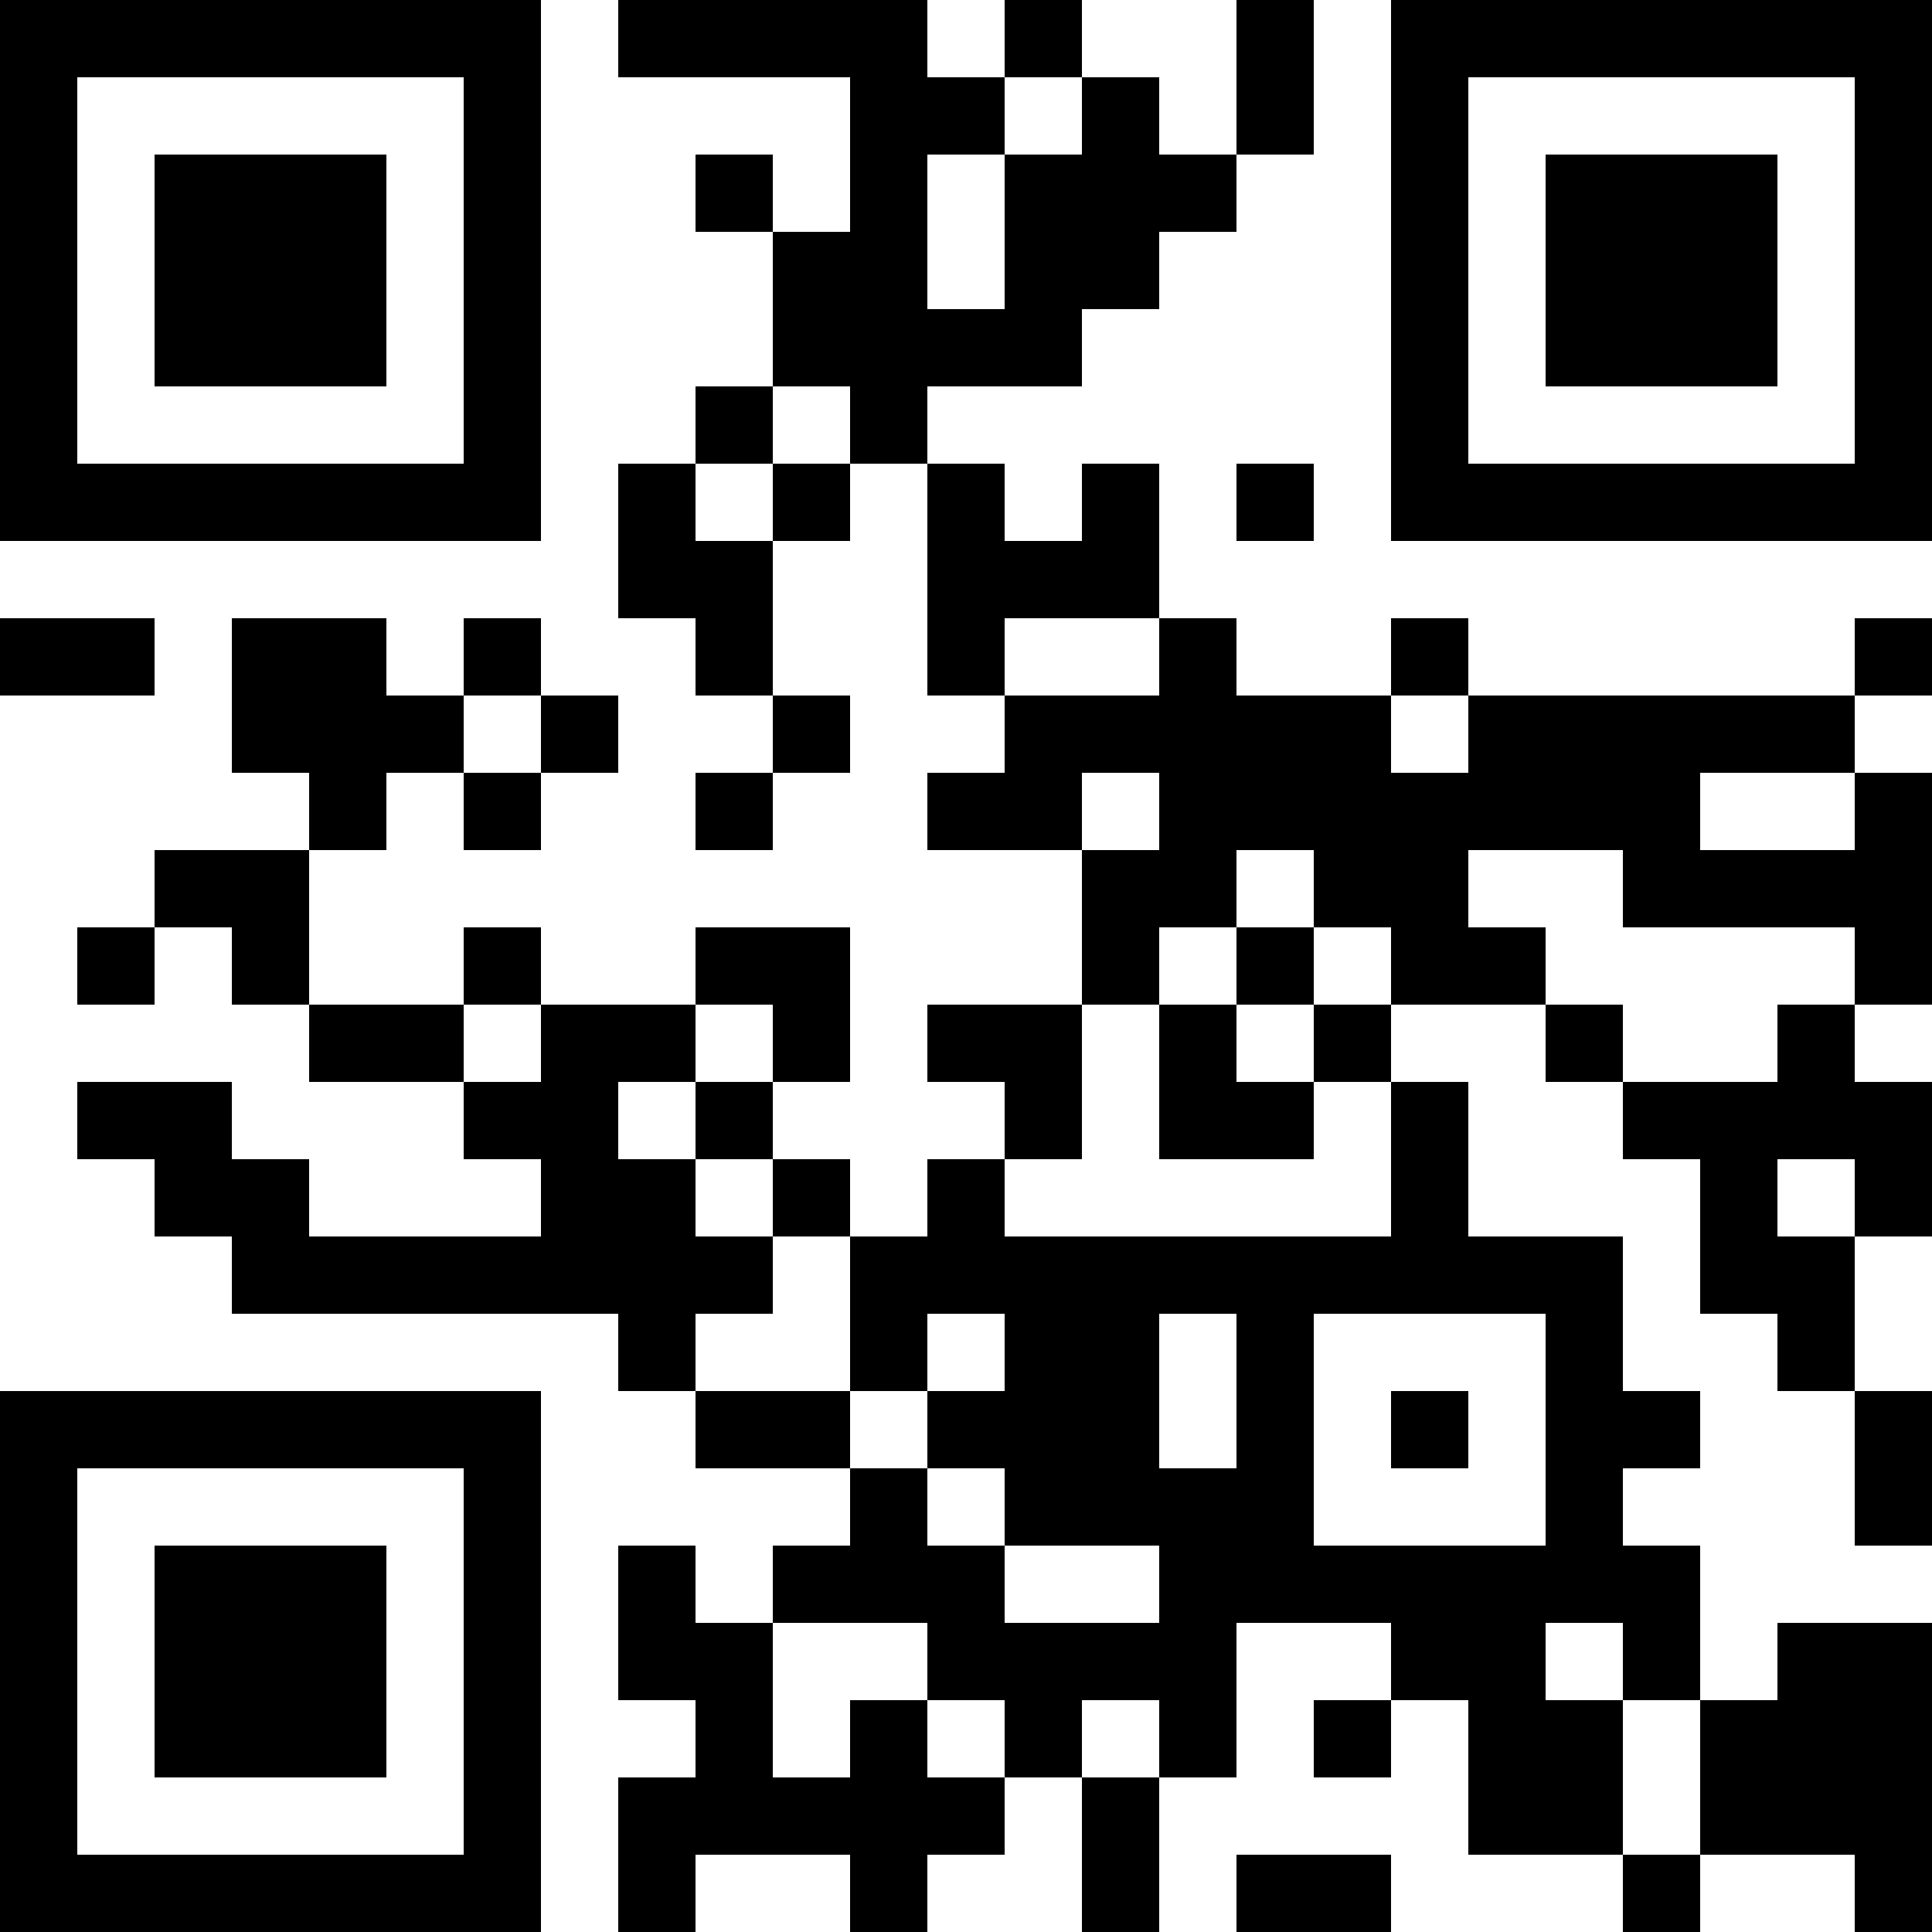 <?xml version='1.0' encoding='UTF-8'?>
<svg height="250px" version="1.1" width="250px" xmlns="http://www.w3.org/2000/svg"><rect height="10px" width="10px" x="0px" y="0px" /><rect height="10px" width="10px" x="10px" y="0px" /><rect height="10px" width="10px" x="20px" y="0px" /><rect height="10px" width="10px" x="30px" y="0px" /><rect height="10px" width="10px" x="40px" y="0px" /><rect height="10px" width="10px" x="50px" y="0px" /><rect height="10px" width="10px" x="60px" y="0px" /><rect height="10px" width="10px" x="80px" y="0px" /><rect height="10px" width="10px" x="90px" y="0px" /><rect height="10px" width="10px" x="100px" y="0px" /><rect height="10px" width="10px" x="110px" y="0px" /><rect height="10px" width="10px" x="130px" y="0px" /><rect height="10px" width="10px" x="160px" y="0px" /><rect height="10px" width="10px" x="180px" y="0px" /><rect height="10px" width="10px" x="190px" y="0px" /><rect height="10px" width="10px" x="200px" y="0px" /><rect height="10px" width="10px" x="210px" y="0px" /><rect height="10px" width="10px" x="220px" y="0px" /><rect height="10px" width="10px" x="230px" y="0px" /><rect height="10px" width="10px" x="240px" y="0px" /><rect height="10px" width="10px" x="0px" y="10px" /><rect height="10px" width="10px" x="60px" y="10px" /><rect height="10px" width="10px" x="110px" y="10px" /><rect height="10px" width="10px" x="120px" y="10px" /><rect height="10px" width="10px" x="140px" y="10px" /><rect height="10px" width="10px" x="160px" y="10px" /><rect height="10px" width="10px" x="180px" y="10px" /><rect height="10px" width="10px" x="240px" y="10px" /><rect height="10px" width="10px" x="0px" y="20px" /><rect height="10px" width="10px" x="20px" y="20px" /><rect height="10px" width="10px" x="30px" y="20px" /><rect height="10px" width="10px" x="40px" y="20px" /><rect height="10px" width="10px" x="60px" y="20px" /><rect height="10px" width="10px" x="90px" y="20px" /><rect height="10px" width="10px" x="110px" y="20px" /><rect height="10px" width="10px" x="130px" y="20px" /><rect height="10px" width="10px" x="140px" y="20px" /><rect height="10px" width="10px" x="150px" y="20px" /><rect height="10px" width="10px" x="180px" y="20px" /><rect height="10px" width="10px" x="200px" y="20px" /><rect height="10px" width="10px" x="210px" y="20px" /><rect height="10px" width="10px" x="220px" y="20px" /><rect height="10px" width="10px" x="240px" y="20px" /><rect height="10px" width="10px" x="0px" y="30px" /><rect height="10px" width="10px" x="20px" y="30px" /><rect height="10px" width="10px" x="30px" y="30px" /><rect height="10px" width="10px" x="40px" y="30px" /><rect height="10px" width="10px" x="60px" y="30px" /><rect height="10px" width="10px" x="100px" y="30px" /><rect height="10px" width="10px" x="110px" y="30px" /><rect height="10px" width="10px" x="130px" y="30px" /><rect height="10px" width="10px" x="140px" y="30px" /><rect height="10px" width="10px" x="180px" y="30px" /><rect height="10px" width="10px" x="200px" y="30px" /><rect height="10px" width="10px" x="210px" y="30px" /><rect height="10px" width="10px" x="220px" y="30px" /><rect height="10px" width="10px" x="240px" y="30px" /><rect height="10px" width="10px" x="0px" y="40px" /><rect height="10px" width="10px" x="20px" y="40px" /><rect height="10px" width="10px" x="30px" y="40px" /><rect height="10px" width="10px" x="40px" y="40px" /><rect height="10px" width="10px" x="60px" y="40px" /><rect height="10px" width="10px" x="100px" y="40px" /><rect height="10px" width="10px" x="110px" y="40px" /><rect height="10px" width="10px" x="120px" y="40px" /><rect height="10px" width="10px" x="130px" y="40px" /><rect height="10px" width="10px" x="180px" y="40px" /><rect height="10px" width="10px" x="200px" y="40px" /><rect height="10px" width="10px" x="210px" y="40px" /><rect height="10px" width="10px" x="220px" y="40px" /><rect height="10px" width="10px" x="240px" y="40px" /><rect height="10px" width="10px" x="0px" y="50px" /><rect height="10px" width="10px" x="60px" y="50px" /><rect height="10px" width="10px" x="90px" y="50px" /><rect height="10px" width="10px" x="110px" y="50px" /><rect height="10px" width="10px" x="180px" y="50px" /><rect height="10px" width="10px" x="240px" y="50px" /><rect height="10px" width="10px" x="0px" y="60px" /><rect height="10px" width="10px" x="10px" y="60px" /><rect height="10px" width="10px" x="20px" y="60px" /><rect height="10px" width="10px" x="30px" y="60px" /><rect height="10px" width="10px" x="40px" y="60px" /><rect height="10px" width="10px" x="50px" y="60px" /><rect height="10px" width="10px" x="60px" y="60px" /><rect height="10px" width="10px" x="80px" y="60px" /><rect height="10px" width="10px" x="100px" y="60px" /><rect height="10px" width="10px" x="120px" y="60px" /><rect height="10px" width="10px" x="140px" y="60px" /><rect height="10px" width="10px" x="160px" y="60px" /><rect height="10px" width="10px" x="180px" y="60px" /><rect height="10px" width="10px" x="190px" y="60px" /><rect height="10px" width="10px" x="200px" y="60px" /><rect height="10px" width="10px" x="210px" y="60px" /><rect height="10px" width="10px" x="220px" y="60px" /><rect height="10px" width="10px" x="230px" y="60px" /><rect height="10px" width="10px" x="240px" y="60px" /><rect height="10px" width="10px" x="80px" y="70px" /><rect height="10px" width="10px" x="90px" y="70px" /><rect height="10px" width="10px" x="120px" y="70px" /><rect height="10px" width="10px" x="130px" y="70px" /><rect height="10px" width="10px" x="140px" y="70px" /><rect height="10px" width="10px" x="0px" y="80px" /><rect height="10px" width="10px" x="10px" y="80px" /><rect height="10px" width="10px" x="30px" y="80px" /><rect height="10px" width="10px" x="40px" y="80px" /><rect height="10px" width="10px" x="60px" y="80px" /><rect height="10px" width="10px" x="90px" y="80px" /><rect height="10px" width="10px" x="120px" y="80px" /><rect height="10px" width="10px" x="150px" y="80px" /><rect height="10px" width="10px" x="180px" y="80px" /><rect height="10px" width="10px" x="240px" y="80px" /><rect height="10px" width="10px" x="30px" y="90px" /><rect height="10px" width="10px" x="40px" y="90px" /><rect height="10px" width="10px" x="50px" y="90px" /><rect height="10px" width="10px" x="70px" y="90px" /><rect height="10px" width="10px" x="100px" y="90px" /><rect height="10px" width="10px" x="130px" y="90px" /><rect height="10px" width="10px" x="140px" y="90px" /><rect height="10px" width="10px" x="150px" y="90px" /><rect height="10px" width="10px" x="160px" y="90px" /><rect height="10px" width="10px" x="170px" y="90px" /><rect height="10px" width="10px" x="190px" y="90px" /><rect height="10px" width="10px" x="200px" y="90px" /><rect height="10px" width="10px" x="210px" y="90px" /><rect height="10px" width="10px" x="220px" y="90px" /><rect height="10px" width="10px" x="230px" y="90px" /><rect height="10px" width="10px" x="40px" y="100px" /><rect height="10px" width="10px" x="60px" y="100px" /><rect height="10px" width="10px" x="90px" y="100px" /><rect height="10px" width="10px" x="120px" y="100px" /><rect height="10px" width="10px" x="130px" y="100px" /><rect height="10px" width="10px" x="150px" y="100px" /><rect height="10px" width="10px" x="160px" y="100px" /><rect height="10px" width="10px" x="170px" y="100px" /><rect height="10px" width="10px" x="180px" y="100px" /><rect height="10px" width="10px" x="190px" y="100px" /><rect height="10px" width="10px" x="200px" y="100px" /><rect height="10px" width="10px" x="210px" y="100px" /><rect height="10px" width="10px" x="240px" y="100px" /><rect height="10px" width="10px" x="20px" y="110px" /><rect height="10px" width="10px" x="30px" y="110px" /><rect height="10px" width="10px" x="140px" y="110px" /><rect height="10px" width="10px" x="150px" y="110px" /><rect height="10px" width="10px" x="170px" y="110px" /><rect height="10px" width="10px" x="180px" y="110px" /><rect height="10px" width="10px" x="210px" y="110px" /><rect height="10px" width="10px" x="220px" y="110px" /><rect height="10px" width="10px" x="230px" y="110px" /><rect height="10px" width="10px" x="240px" y="110px" /><rect height="10px" width="10px" x="10px" y="120px" /><rect height="10px" width="10px" x="30px" y="120px" /><rect height="10px" width="10px" x="60px" y="120px" /><rect height="10px" width="10px" x="90px" y="120px" /><rect height="10px" width="10px" x="100px" y="120px" /><rect height="10px" width="10px" x="140px" y="120px" /><rect height="10px" width="10px" x="160px" y="120px" /><rect height="10px" width="10px" x="180px" y="120px" /><rect height="10px" width="10px" x="190px" y="120px" /><rect height="10px" width="10px" x="240px" y="120px" /><rect height="10px" width="10px" x="40px" y="130px" /><rect height="10px" width="10px" x="50px" y="130px" /><rect height="10px" width="10px" x="70px" y="130px" /><rect height="10px" width="10px" x="80px" y="130px" /><rect height="10px" width="10px" x="100px" y="130px" /><rect height="10px" width="10px" x="120px" y="130px" /><rect height="10px" width="10px" x="130px" y="130px" /><rect height="10px" width="10px" x="150px" y="130px" /><rect height="10px" width="10px" x="170px" y="130px" /><rect height="10px" width="10px" x="200px" y="130px" /><rect height="10px" width="10px" x="230px" y="130px" /><rect height="10px" width="10px" x="10px" y="140px" /><rect height="10px" width="10px" x="20px" y="140px" /><rect height="10px" width="10px" x="60px" y="140px" /><rect height="10px" width="10px" x="70px" y="140px" /><rect height="10px" width="10px" x="90px" y="140px" /><rect height="10px" width="10px" x="130px" y="140px" /><rect height="10px" width="10px" x="150px" y="140px" /><rect height="10px" width="10px" x="160px" y="140px" /><rect height="10px" width="10px" x="180px" y="140px" /><rect height="10px" width="10px" x="210px" y="140px" /><rect height="10px" width="10px" x="220px" y="140px" /><rect height="10px" width="10px" x="230px" y="140px" /><rect height="10px" width="10px" x="240px" y="140px" /><rect height="10px" width="10px" x="20px" y="150px" /><rect height="10px" width="10px" x="30px" y="150px" /><rect height="10px" width="10px" x="70px" y="150px" /><rect height="10px" width="10px" x="80px" y="150px" /><rect height="10px" width="10px" x="100px" y="150px" /><rect height="10px" width="10px" x="120px" y="150px" /><rect height="10px" width="10px" x="180px" y="150px" /><rect height="10px" width="10px" x="220px" y="150px" /><rect height="10px" width="10px" x="240px" y="150px" /><rect height="10px" width="10px" x="30px" y="160px" /><rect height="10px" width="10px" x="40px" y="160px" /><rect height="10px" width="10px" x="50px" y="160px" /><rect height="10px" width="10px" x="60px" y="160px" /><rect height="10px" width="10px" x="70px" y="160px" /><rect height="10px" width="10px" x="80px" y="160px" /><rect height="10px" width="10px" x="90px" y="160px" /><rect height="10px" width="10px" x="110px" y="160px" /><rect height="10px" width="10px" x="120px" y="160px" /><rect height="10px" width="10px" x="130px" y="160px" /><rect height="10px" width="10px" x="140px" y="160px" /><rect height="10px" width="10px" x="150px" y="160px" /><rect height="10px" width="10px" x="160px" y="160px" /><rect height="10px" width="10px" x="170px" y="160px" /><rect height="10px" width="10px" x="180px" y="160px" /><rect height="10px" width="10px" x="190px" y="160px" /><rect height="10px" width="10px" x="200px" y="160px" /><rect height="10px" width="10px" x="220px" y="160px" /><rect height="10px" width="10px" x="230px" y="160px" /><rect height="10px" width="10px" x="80px" y="170px" /><rect height="10px" width="10px" x="110px" y="170px" /><rect height="10px" width="10px" x="130px" y="170px" /><rect height="10px" width="10px" x="140px" y="170px" /><rect height="10px" width="10px" x="160px" y="170px" /><rect height="10px" width="10px" x="200px" y="170px" /><rect height="10px" width="10px" x="230px" y="170px" /><rect height="10px" width="10px" x="0px" y="180px" /><rect height="10px" width="10px" x="10px" y="180px" /><rect height="10px" width="10px" x="20px" y="180px" /><rect height="10px" width="10px" x="30px" y="180px" /><rect height="10px" width="10px" x="40px" y="180px" /><rect height="10px" width="10px" x="50px" y="180px" /><rect height="10px" width="10px" x="60px" y="180px" /><rect height="10px" width="10px" x="90px" y="180px" /><rect height="10px" width="10px" x="100px" y="180px" /><rect height="10px" width="10px" x="120px" y="180px" /><rect height="10px" width="10px" x="130px" y="180px" /><rect height="10px" width="10px" x="140px" y="180px" /><rect height="10px" width="10px" x="160px" y="180px" /><rect height="10px" width="10px" x="180px" y="180px" /><rect height="10px" width="10px" x="200px" y="180px" /><rect height="10px" width="10px" x="210px" y="180px" /><rect height="10px" width="10px" x="240px" y="180px" /><rect height="10px" width="10px" x="0px" y="190px" /><rect height="10px" width="10px" x="60px" y="190px" /><rect height="10px" width="10px" x="110px" y="190px" /><rect height="10px" width="10px" x="130px" y="190px" /><rect height="10px" width="10px" x="140px" y="190px" /><rect height="10px" width="10px" x="150px" y="190px" /><rect height="10px" width="10px" x="160px" y="190px" /><rect height="10px" width="10px" x="200px" y="190px" /><rect height="10px" width="10px" x="240px" y="190px" /><rect height="10px" width="10px" x="0px" y="200px" /><rect height="10px" width="10px" x="20px" y="200px" /><rect height="10px" width="10px" x="30px" y="200px" /><rect height="10px" width="10px" x="40px" y="200px" /><rect height="10px" width="10px" x="60px" y="200px" /><rect height="10px" width="10px" x="80px" y="200px" /><rect height="10px" width="10px" x="100px" y="200px" /><rect height="10px" width="10px" x="110px" y="200px" /><rect height="10px" width="10px" x="120px" y="200px" /><rect height="10px" width="10px" x="150px" y="200px" /><rect height="10px" width="10px" x="160px" y="200px" /><rect height="10px" width="10px" x="170px" y="200px" /><rect height="10px" width="10px" x="180px" y="200px" /><rect height="10px" width="10px" x="190px" y="200px" /><rect height="10px" width="10px" x="200px" y="200px" /><rect height="10px" width="10px" x="210px" y="200px" /><rect height="10px" width="10px" x="0px" y="210px" /><rect height="10px" width="10px" x="20px" y="210px" /><rect height="10px" width="10px" x="30px" y="210px" /><rect height="10px" width="10px" x="40px" y="210px" /><rect height="10px" width="10px" x="60px" y="210px" /><rect height="10px" width="10px" x="80px" y="210px" /><rect height="10px" width="10px" x="90px" y="210px" /><rect height="10px" width="10px" x="120px" y="210px" /><rect height="10px" width="10px" x="130px" y="210px" /><rect height="10px" width="10px" x="140px" y="210px" /><rect height="10px" width="10px" x="150px" y="210px" /><rect height="10px" width="10px" x="180px" y="210px" /><rect height="10px" width="10px" x="190px" y="210px" /><rect height="10px" width="10px" x="210px" y="210px" /><rect height="10px" width="10px" x="230px" y="210px" /><rect height="10px" width="10px" x="240px" y="210px" /><rect height="10px" width="10px" x="0px" y="220px" /><rect height="10px" width="10px" x="20px" y="220px" /><rect height="10px" width="10px" x="30px" y="220px" /><rect height="10px" width="10px" x="40px" y="220px" /><rect height="10px" width="10px" x="60px" y="220px" /><rect height="10px" width="10px" x="90px" y="220px" /><rect height="10px" width="10px" x="110px" y="220px" /><rect height="10px" width="10px" x="130px" y="220px" /><rect height="10px" width="10px" x="150px" y="220px" /><rect height="10px" width="10px" x="170px" y="220px" /><rect height="10px" width="10px" x="190px" y="220px" /><rect height="10px" width="10px" x="200px" y="220px" /><rect height="10px" width="10px" x="220px" y="220px" /><rect height="10px" width="10px" x="230px" y="220px" /><rect height="10px" width="10px" x="240px" y="220px" /><rect height="10px" width="10px" x="0px" y="230px" /><rect height="10px" width="10px" x="60px" y="230px" /><rect height="10px" width="10px" x="80px" y="230px" /><rect height="10px" width="10px" x="90px" y="230px" /><rect height="10px" width="10px" x="100px" y="230px" /><rect height="10px" width="10px" x="110px" y="230px" /><rect height="10px" width="10px" x="120px" y="230px" /><rect height="10px" width="10px" x="140px" y="230px" /><rect height="10px" width="10px" x="190px" y="230px" /><rect height="10px" width="10px" x="200px" y="230px" /><rect height="10px" width="10px" x="220px" y="230px" /><rect height="10px" width="10px" x="230px" y="230px" /><rect height="10px" width="10px" x="240px" y="230px" /><rect height="10px" width="10px" x="0px" y="240px" /><rect height="10px" width="10px" x="10px" y="240px" /><rect height="10px" width="10px" x="20px" y="240px" /><rect height="10px" width="10px" x="30px" y="240px" /><rect height="10px" width="10px" x="40px" y="240px" /><rect height="10px" width="10px" x="50px" y="240px" /><rect height="10px" width="10px" x="60px" y="240px" /><rect height="10px" width="10px" x="80px" y="240px" /><rect height="10px" width="10px" x="110px" y="240px" /><rect height="10px" width="10px" x="140px" y="240px" /><rect height="10px" width="10px" x="160px" y="240px" /><rect height="10px" width="10px" x="170px" y="240px" /><rect height="10px" width="10px" x="210px" y="240px" /><rect height="10px" width="10px" x="240px" y="240px" /></svg>
